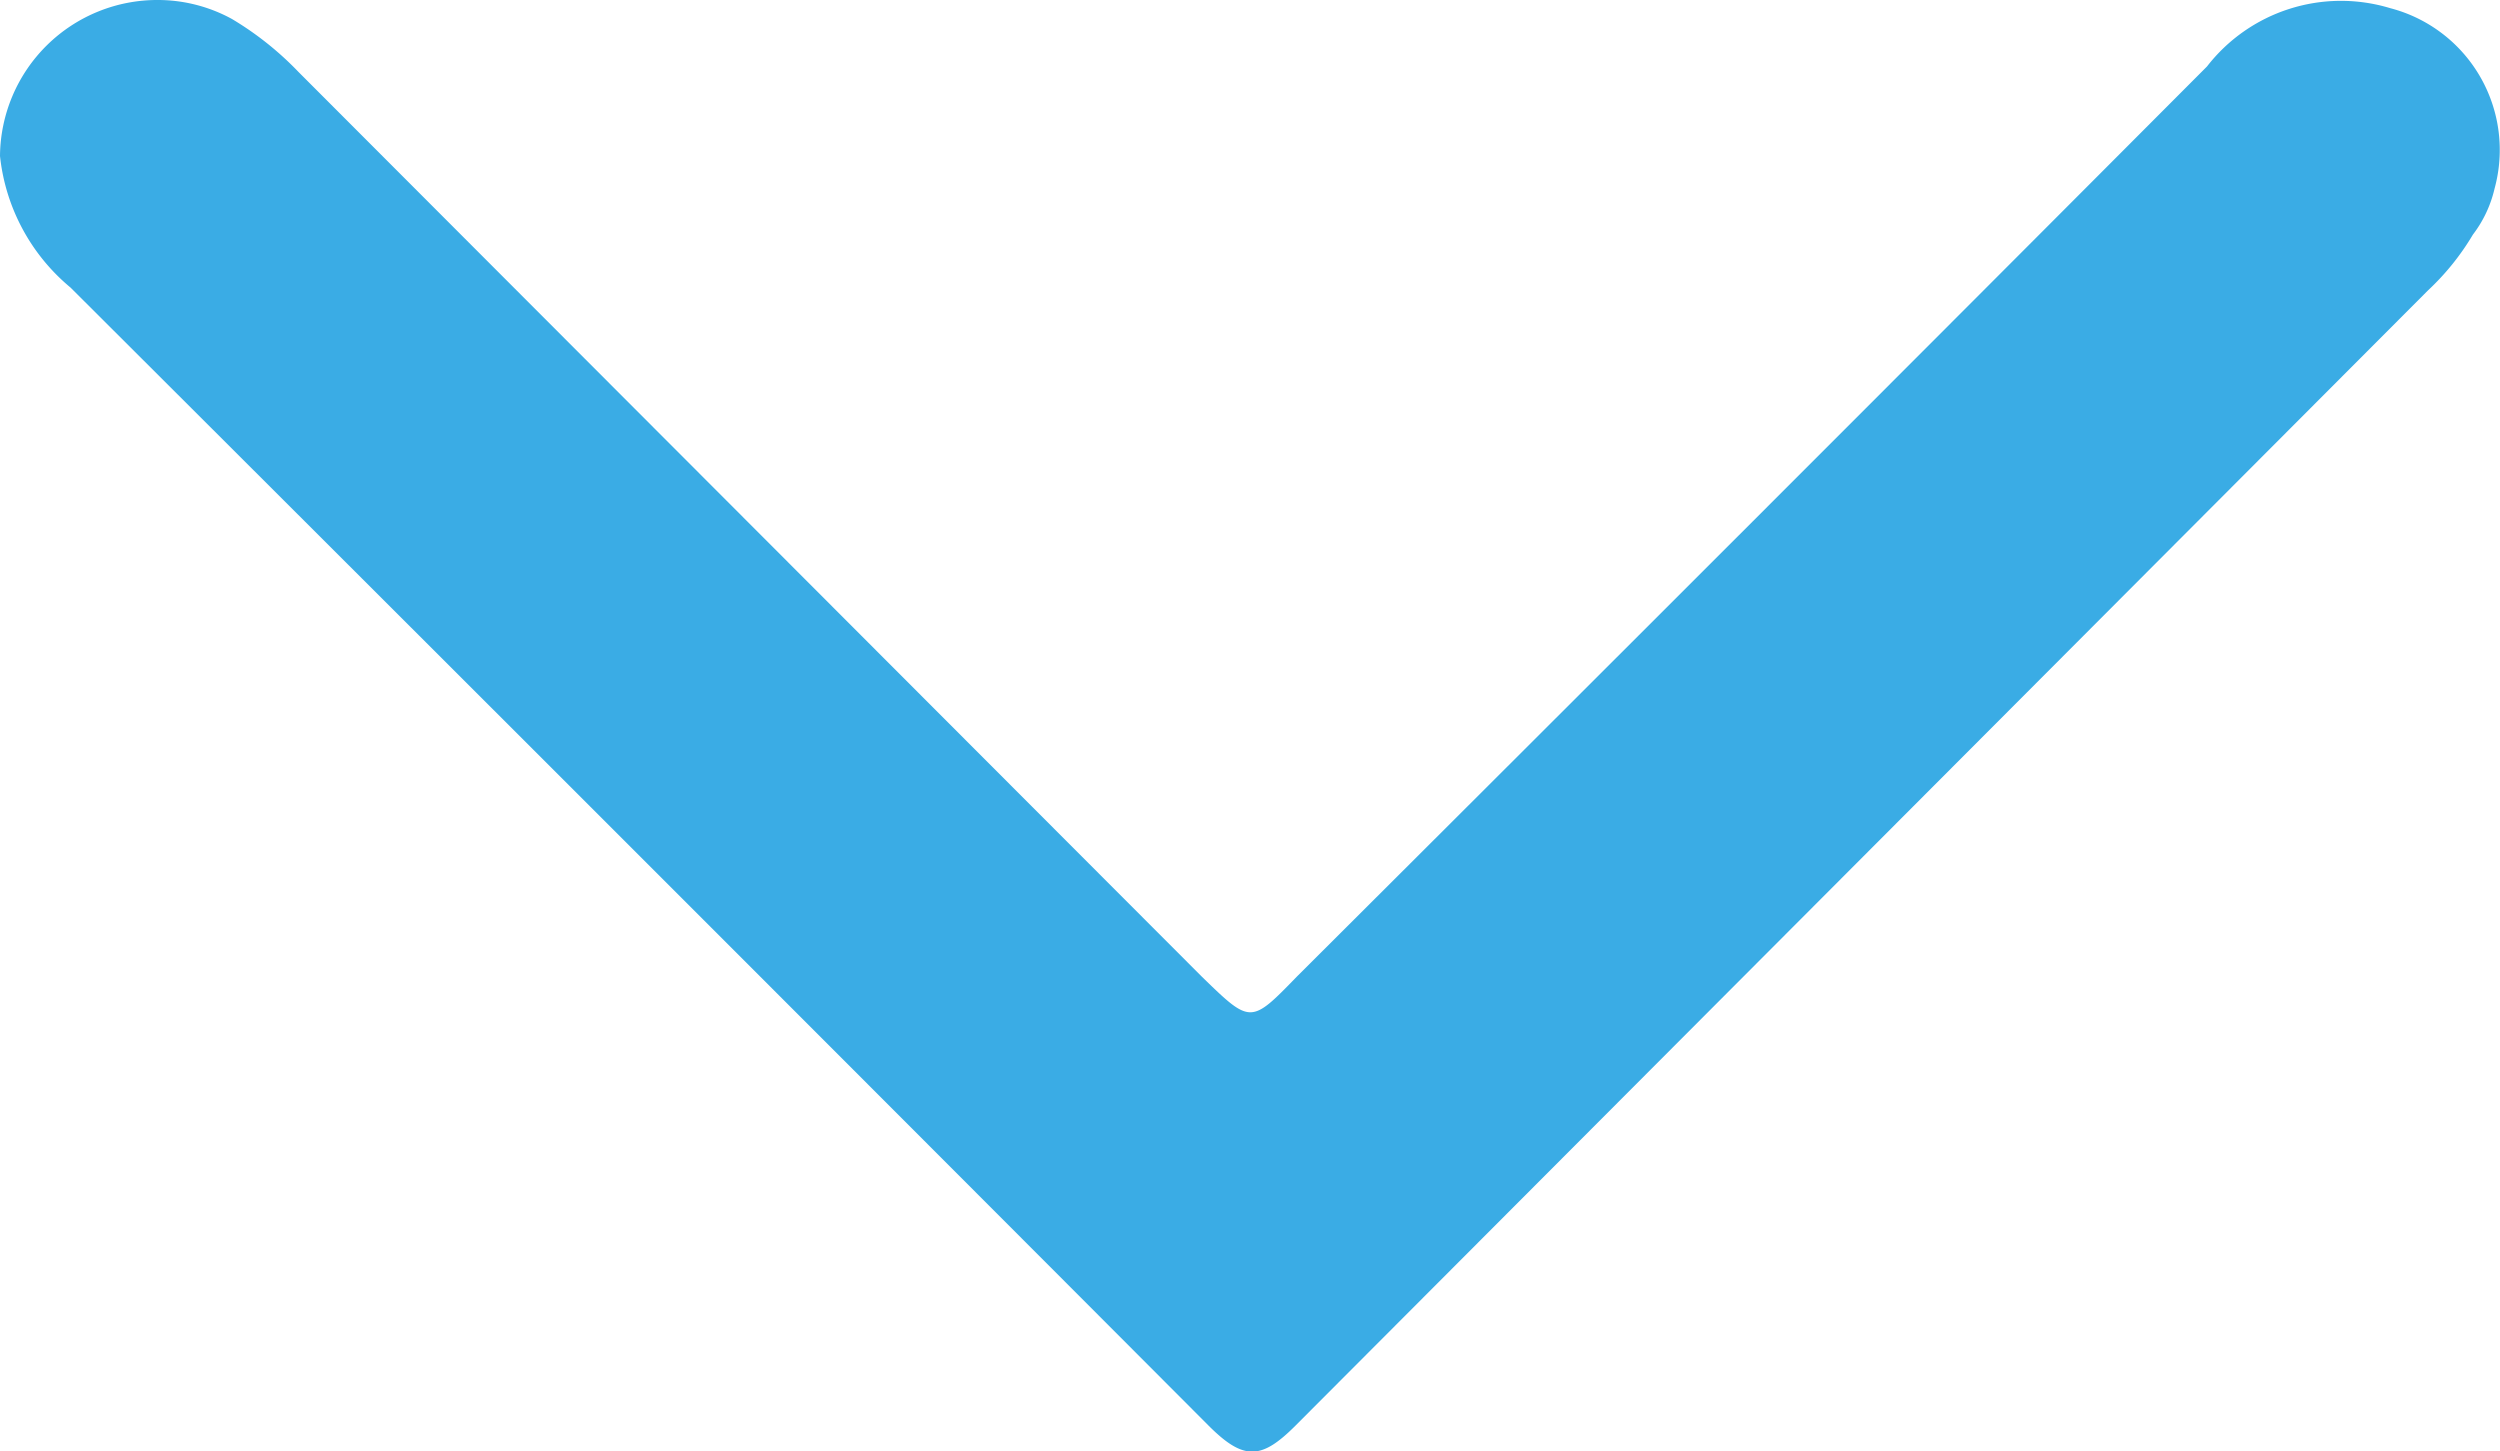 <svg xmlns="http://www.w3.org/2000/svg" viewBox="0 0 18.43 10.7">
  <path fill="#3aace5" d="M0,1.15A1.16,1.16,0,0,1,1.17,0a1.14,1.14,0,0,1,.54.14A2.34,2.34,0,0,1,2.2.53L8.86,7.2c.36.35.36.35.7,0Q12.92,3.85,16.27.49A1.25,1.25,0,0,1,17.62.06a1.08,1.08,0,0,1,.77,1.33.89.89,0,0,1-.16.34,1.86,1.86,0,0,1-.33.41L9.55,10.51c-.25.25-.38.26-.64,0Q4.72,6.31.52,2.12A1.46,1.46,0,0,1,0,1.15Z"/>
</svg>